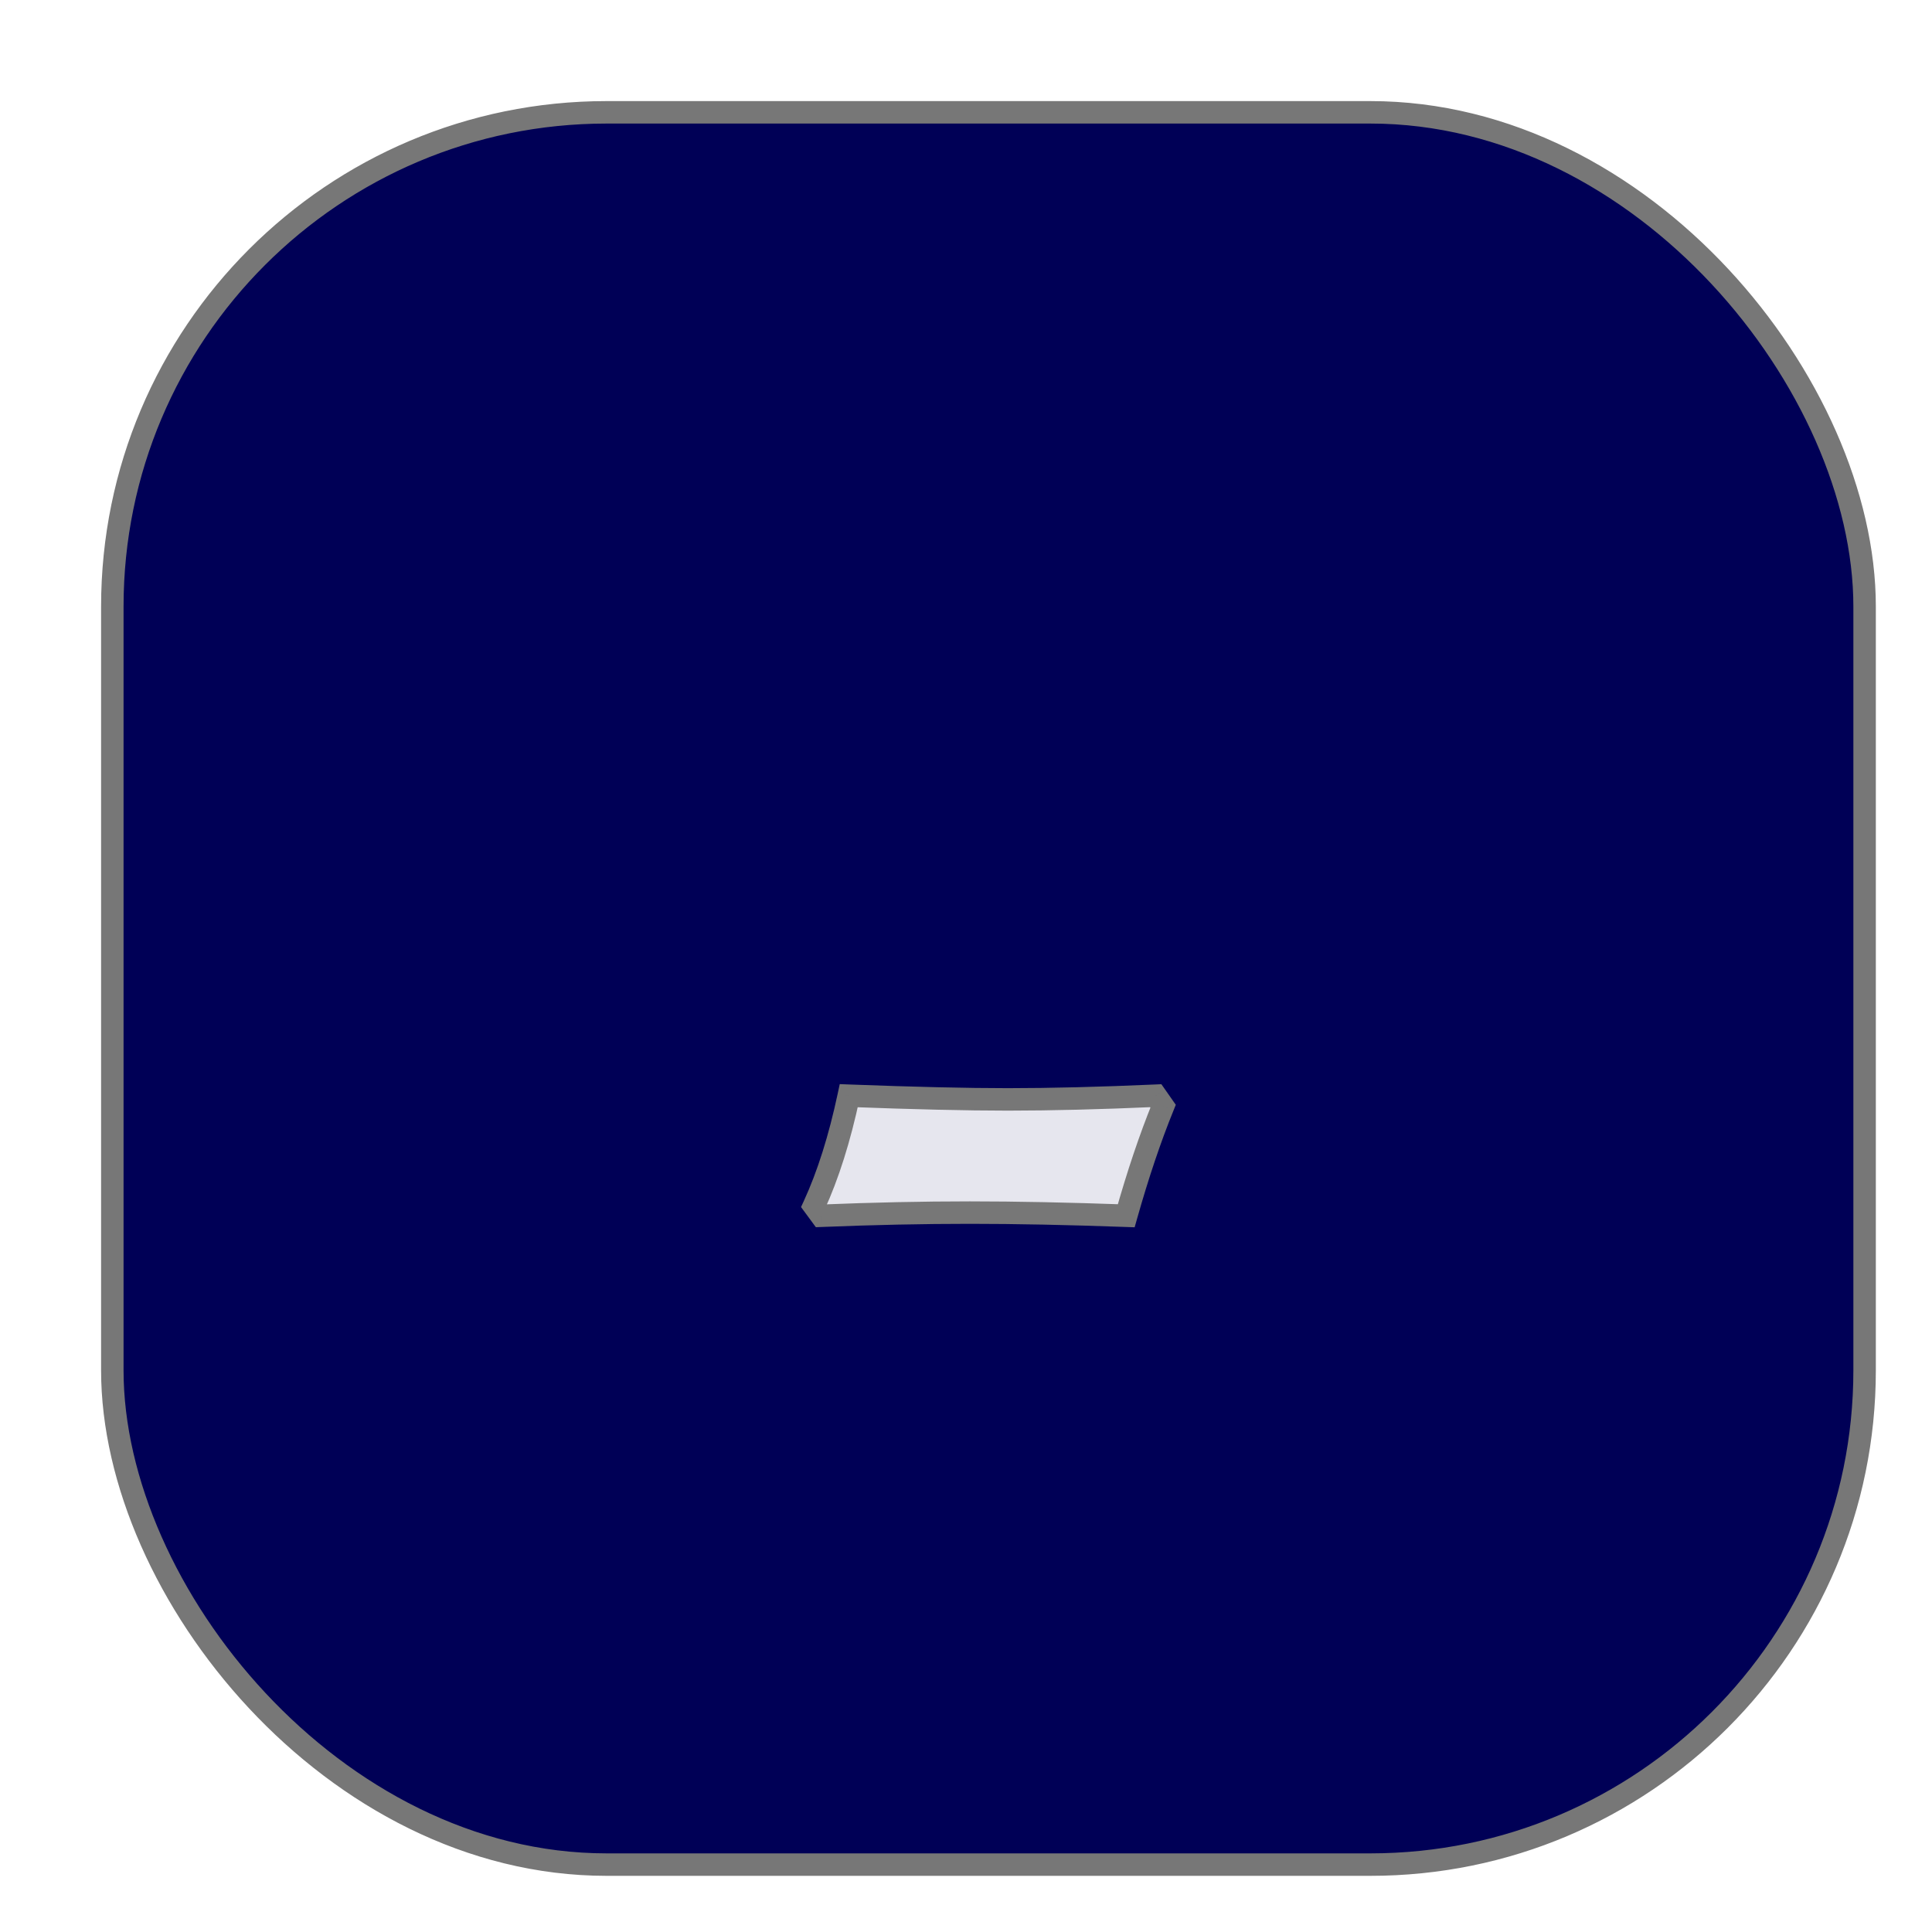 <svg width="86" height="86" viewBox="0 0 86 86" fill="none" xmlns="http://www.w3.org/2000/svg">
<g filter="url(#filter0_d)">
<rect x="1" y="1" width="78" height="78" rx="22" fill="#000056" stroke="#777777"/>
<g filter="url(#filter1_d)">
<path d="M30.562 46.117L30.234 45.672C30.859 44.312 31.375 42.68 31.781 40.773C34.672 40.883 37.031 40.938 38.859 40.938C40.781 40.938 42.977 40.883 45.445 40.773L45.773 41.242C45.195 42.664 44.648 44.289 44.133 46.117C41.539 46.023 39.219 45.977 37.172 45.977C35.078 45.977 32.875 46.023 30.562 46.117Z" fill="white" fill-opacity="0.9"/>
<path d="M30.562 46.117L30.16 46.414L30.317 46.627L30.583 46.617L30.562 46.117ZM30.234 45.672L29.78 45.463L29.657 45.731L29.832 45.968L30.234 45.672ZM31.781 40.773L31.8 40.274L31.38 40.258L31.292 40.669L31.781 40.773ZM45.445 40.773L45.855 40.487L45.697 40.262L45.423 40.274L45.445 40.773ZM45.773 41.242L46.237 41.431L46.339 41.178L46.183 40.956L45.773 41.242ZM44.133 46.117L44.115 46.617L44.507 46.631L44.614 46.253L44.133 46.117ZM30.965 45.821L30.637 45.375L29.832 45.968L30.16 46.414L30.965 45.821ZM30.689 45.881C31.333 44.48 31.858 42.81 32.27 40.878L31.292 40.669C30.892 42.55 30.386 44.145 29.78 45.463L30.689 45.881ZM31.762 41.273C34.656 41.383 37.022 41.438 38.859 41.438V40.438C37.04 40.438 34.688 40.383 31.8 40.274L31.762 41.273ZM38.859 41.438C40.79 41.438 42.993 41.383 45.467 41.273L45.423 40.274C42.96 40.383 40.772 40.438 38.859 40.438V41.438ZM45.036 41.06L45.364 41.529L46.183 40.956L45.855 40.487L45.036 41.06ZM45.31 41.054C44.724 42.496 44.171 44.139 43.652 45.981L44.614 46.253C45.126 44.439 45.667 42.832 46.237 41.431L45.31 41.054ZM44.151 45.617C41.553 45.524 39.226 45.477 37.172 45.477V46.477C39.211 46.477 41.526 46.523 44.115 46.617L44.151 45.617ZM37.172 45.477C35.071 45.477 32.861 45.524 30.542 45.618L30.583 46.617C32.889 46.523 35.086 46.477 37.172 46.477V45.477Z" fill="#777777"/>
</g>
</g>
<defs>
<filter id="filter0_d" x="0.5" y="0.5" width="85" height="85" filterUnits="userSpaceOnUse" color-interpolation-filters="sRGB">
<feFlood flood-opacity="0" result="BackgroundImageFix"/>
<feColorMatrix in="SourceAlpha" type="matrix" values="0 0 0 0 0 0 0 0 0 0 0 0 0 0 0 0 0 0 127 0"/>
<feOffset dx="4" dy="4"/>
<feGaussianBlur stdDeviation="1"/>
<feColorMatrix type="matrix" values="0 0 0 0 0 0 0 0 0 0 0 0 0 0 0 0 0 0 0.5 0"/>
<feBlend mode="normal" in2="BackgroundImageFix" result="effect1_dropShadow"/>
<feBlend mode="normal" in="SourceGraphic" in2="effect1_dropShadow" result="shape"/>
</filter>
<filter id="filter1_d" x="29.657" y="40.258" width="20.682" height="12.373" filterUnits="userSpaceOnUse" color-interpolation-filters="sRGB">
<feFlood flood-opacity="0" result="BackgroundImageFix"/>
<feColorMatrix in="SourceAlpha" type="matrix" values="0 0 0 0 0 0 0 0 0 0 0 0 0 0 0 0 0 0 127 0"/>
<feOffset dx="2" dy="4"/>
<feGaussianBlur stdDeviation="1"/>
<feColorMatrix type="matrix" values="0 0 0 0 0 0 0 0 0 0 0 0 0 0 0 0 0 0 1 0"/>
<feBlend mode="normal" in2="BackgroundImageFix" result="effect1_dropShadow"/>
<feBlend mode="normal" in="SourceGraphic" in2="effect1_dropShadow" result="shape"/>
</filter>
</defs>
</svg>
